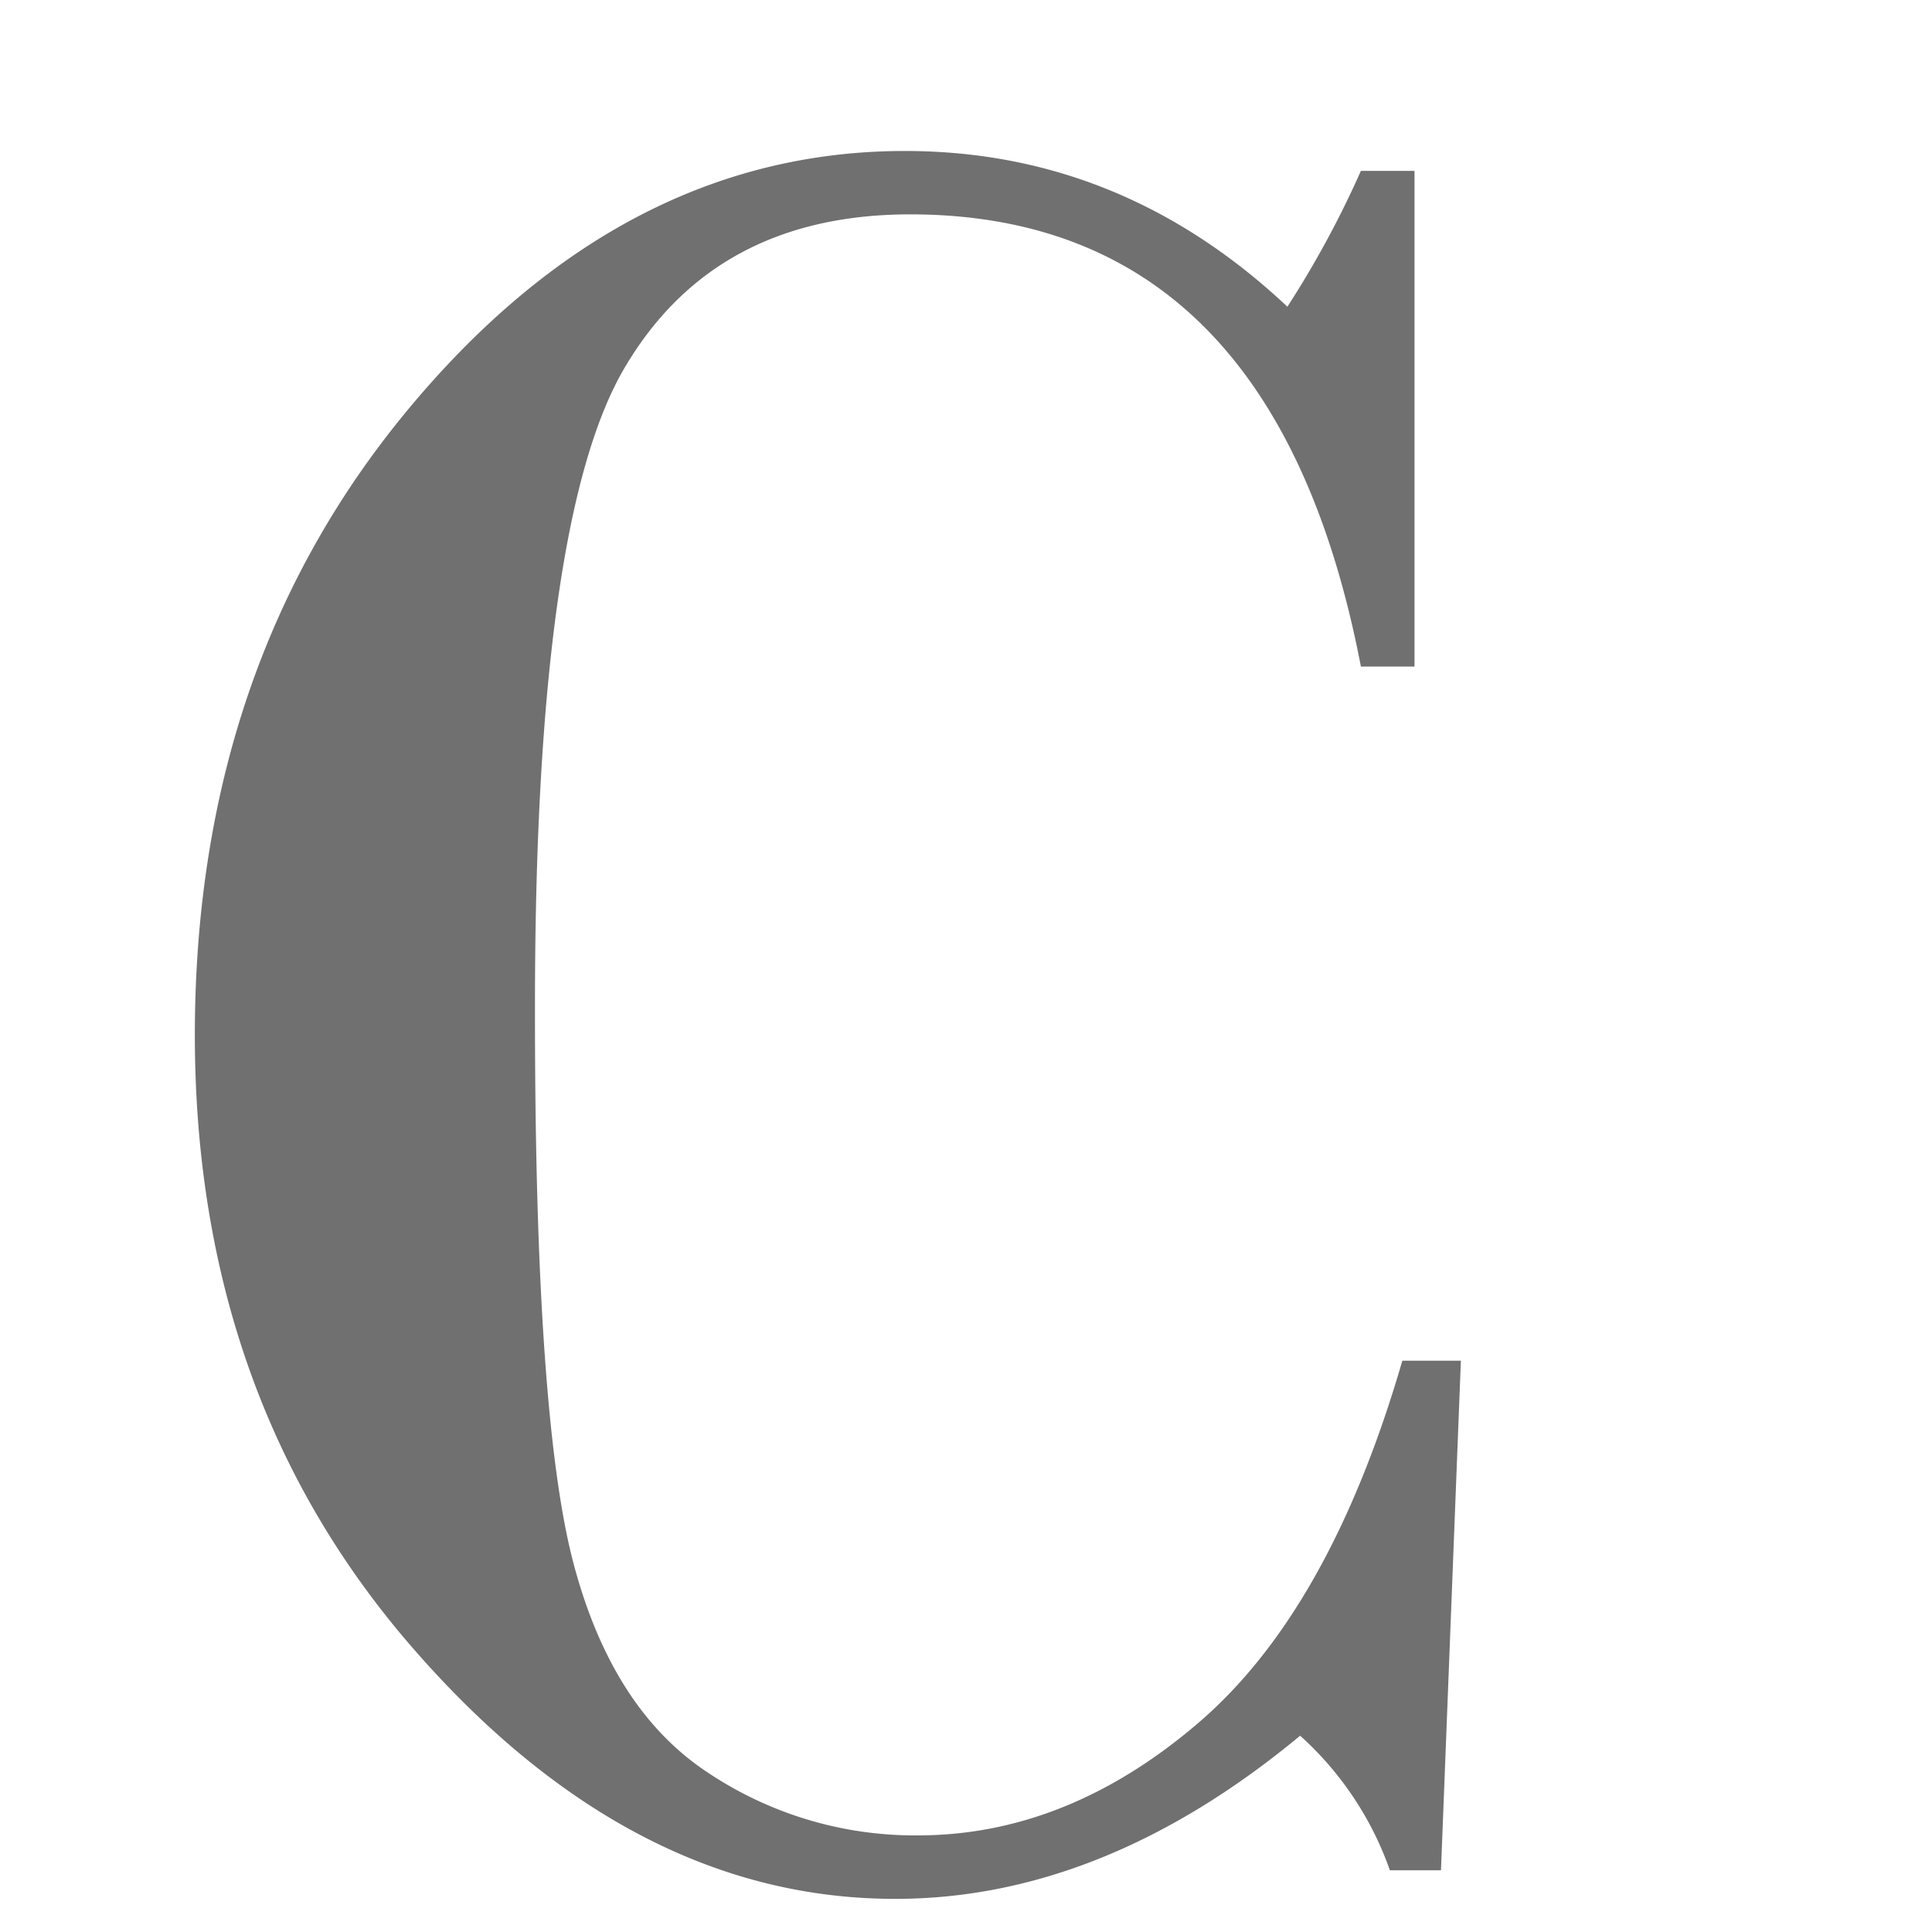 <svg id="레이어_1" data-name="레이어 1" xmlns="http://www.w3.org/2000/svg" viewBox="0 0 200 200"><defs><style>.cls-1{fill:#707070;}</style></defs><title>alpha</title><path class="cls-1" d="M146.43,17.69V69h-5.55q-9-46.81-46.68-46.81Q74,22.21,64.66,38.07t-9.28,66.81q0,41.91,4,57t13.87,21.6A38.57,38.57,0,0,0,95,190q15.48,0,29.08-11.67t21.09-37.47h6.06l-2.06,52.75h-5.29a33.79,33.79,0,0,0-9.29-13.93q-20.37,16.89-41.91,16.89-27.34,0-49.91-25.92T20.17,107.2q0-38.31,22.18-64.94T93.68,15.63q22.44,0,39.59,16.12a102.19,102.19,0,0,0,7.61-14.06Z"/></svg>